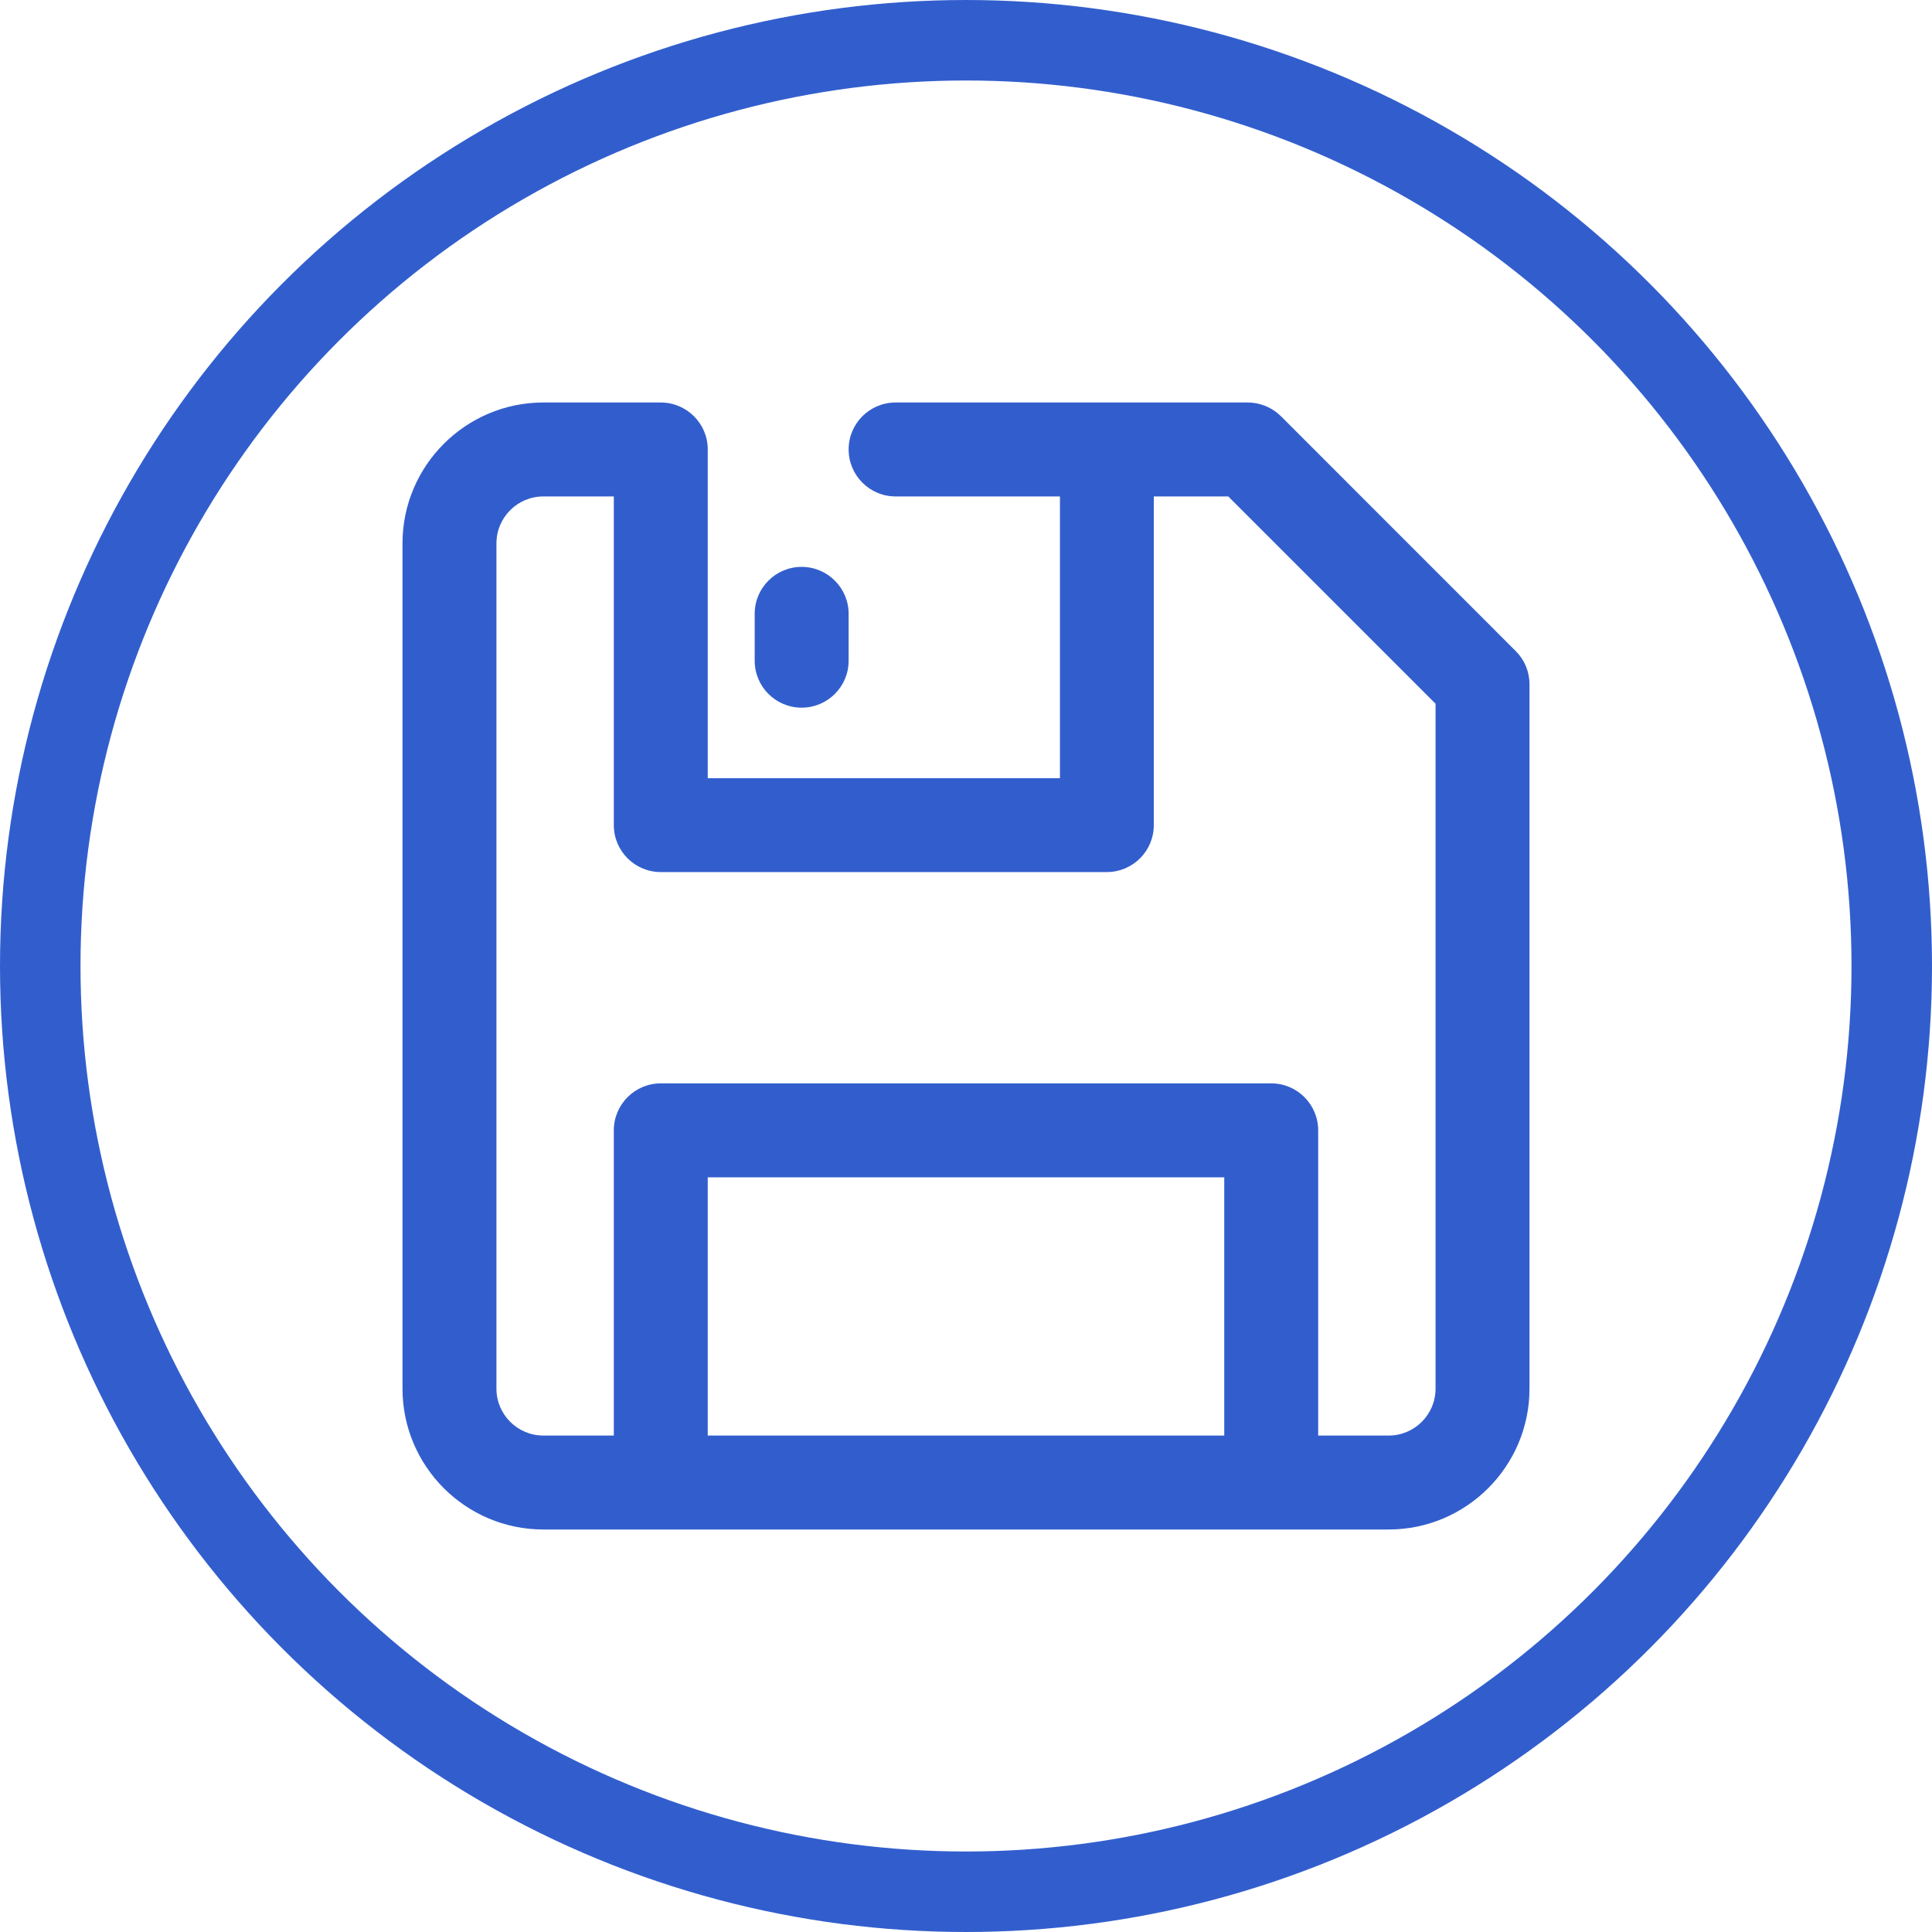 <svg width="24" height="24" viewBox="0 0 24 24" fill="none" xmlns="http://www.w3.org/2000/svg">
<circle cx="12" cy="12" r="11.5" stroke="#325ECD"/>
<path d="M18.829 8.088L15.913 5.171C15.803 5.062 15.655 5 15.5 5H11.125C10.803 5 10.542 5.261 10.542 5.583C10.542 5.905 10.803 6.167 11.125 6.167H13.167V9.667H8.792V5.583C8.792 5.261 8.53 5 8.208 5H6.75C5.785 5 5 5.785 5 6.75V17.25C5 18.215 5.785 19 6.75 19H8.208H15.792H17.25C18.215 19 19 18.215 19 17.25V8.5C19 8.345 18.939 8.197 18.829 8.088ZM15.208 17.833H8.792V14.625H15.208V17.833ZM17.833 17.25C17.833 17.572 17.572 17.833 17.25 17.833H16.375V14.042C16.375 13.72 16.114 13.458 15.792 13.458H8.208C7.886 13.458 7.625 13.72 7.625 14.042V17.833H6.75C6.428 17.833 6.167 17.572 6.167 17.25V6.75C6.167 6.428 6.428 6.167 6.75 6.167H7.625V10.25C7.625 10.572 7.886 10.833 8.208 10.833H13.75C14.072 10.833 14.333 10.572 14.333 10.25V6.167H15.258L17.833 8.742V17.25Z" fill="#325ECD"/>
<path d="M9.958 7.042C9.636 7.042 9.375 7.303 9.375 7.625V8.208C9.375 8.53 9.636 8.791 9.958 8.791C10.28 8.791 10.542 8.53 10.542 8.208V7.625C10.542 7.303 10.28 7.042 9.958 7.042Z" fill="#325ECD"/>
</svg>
